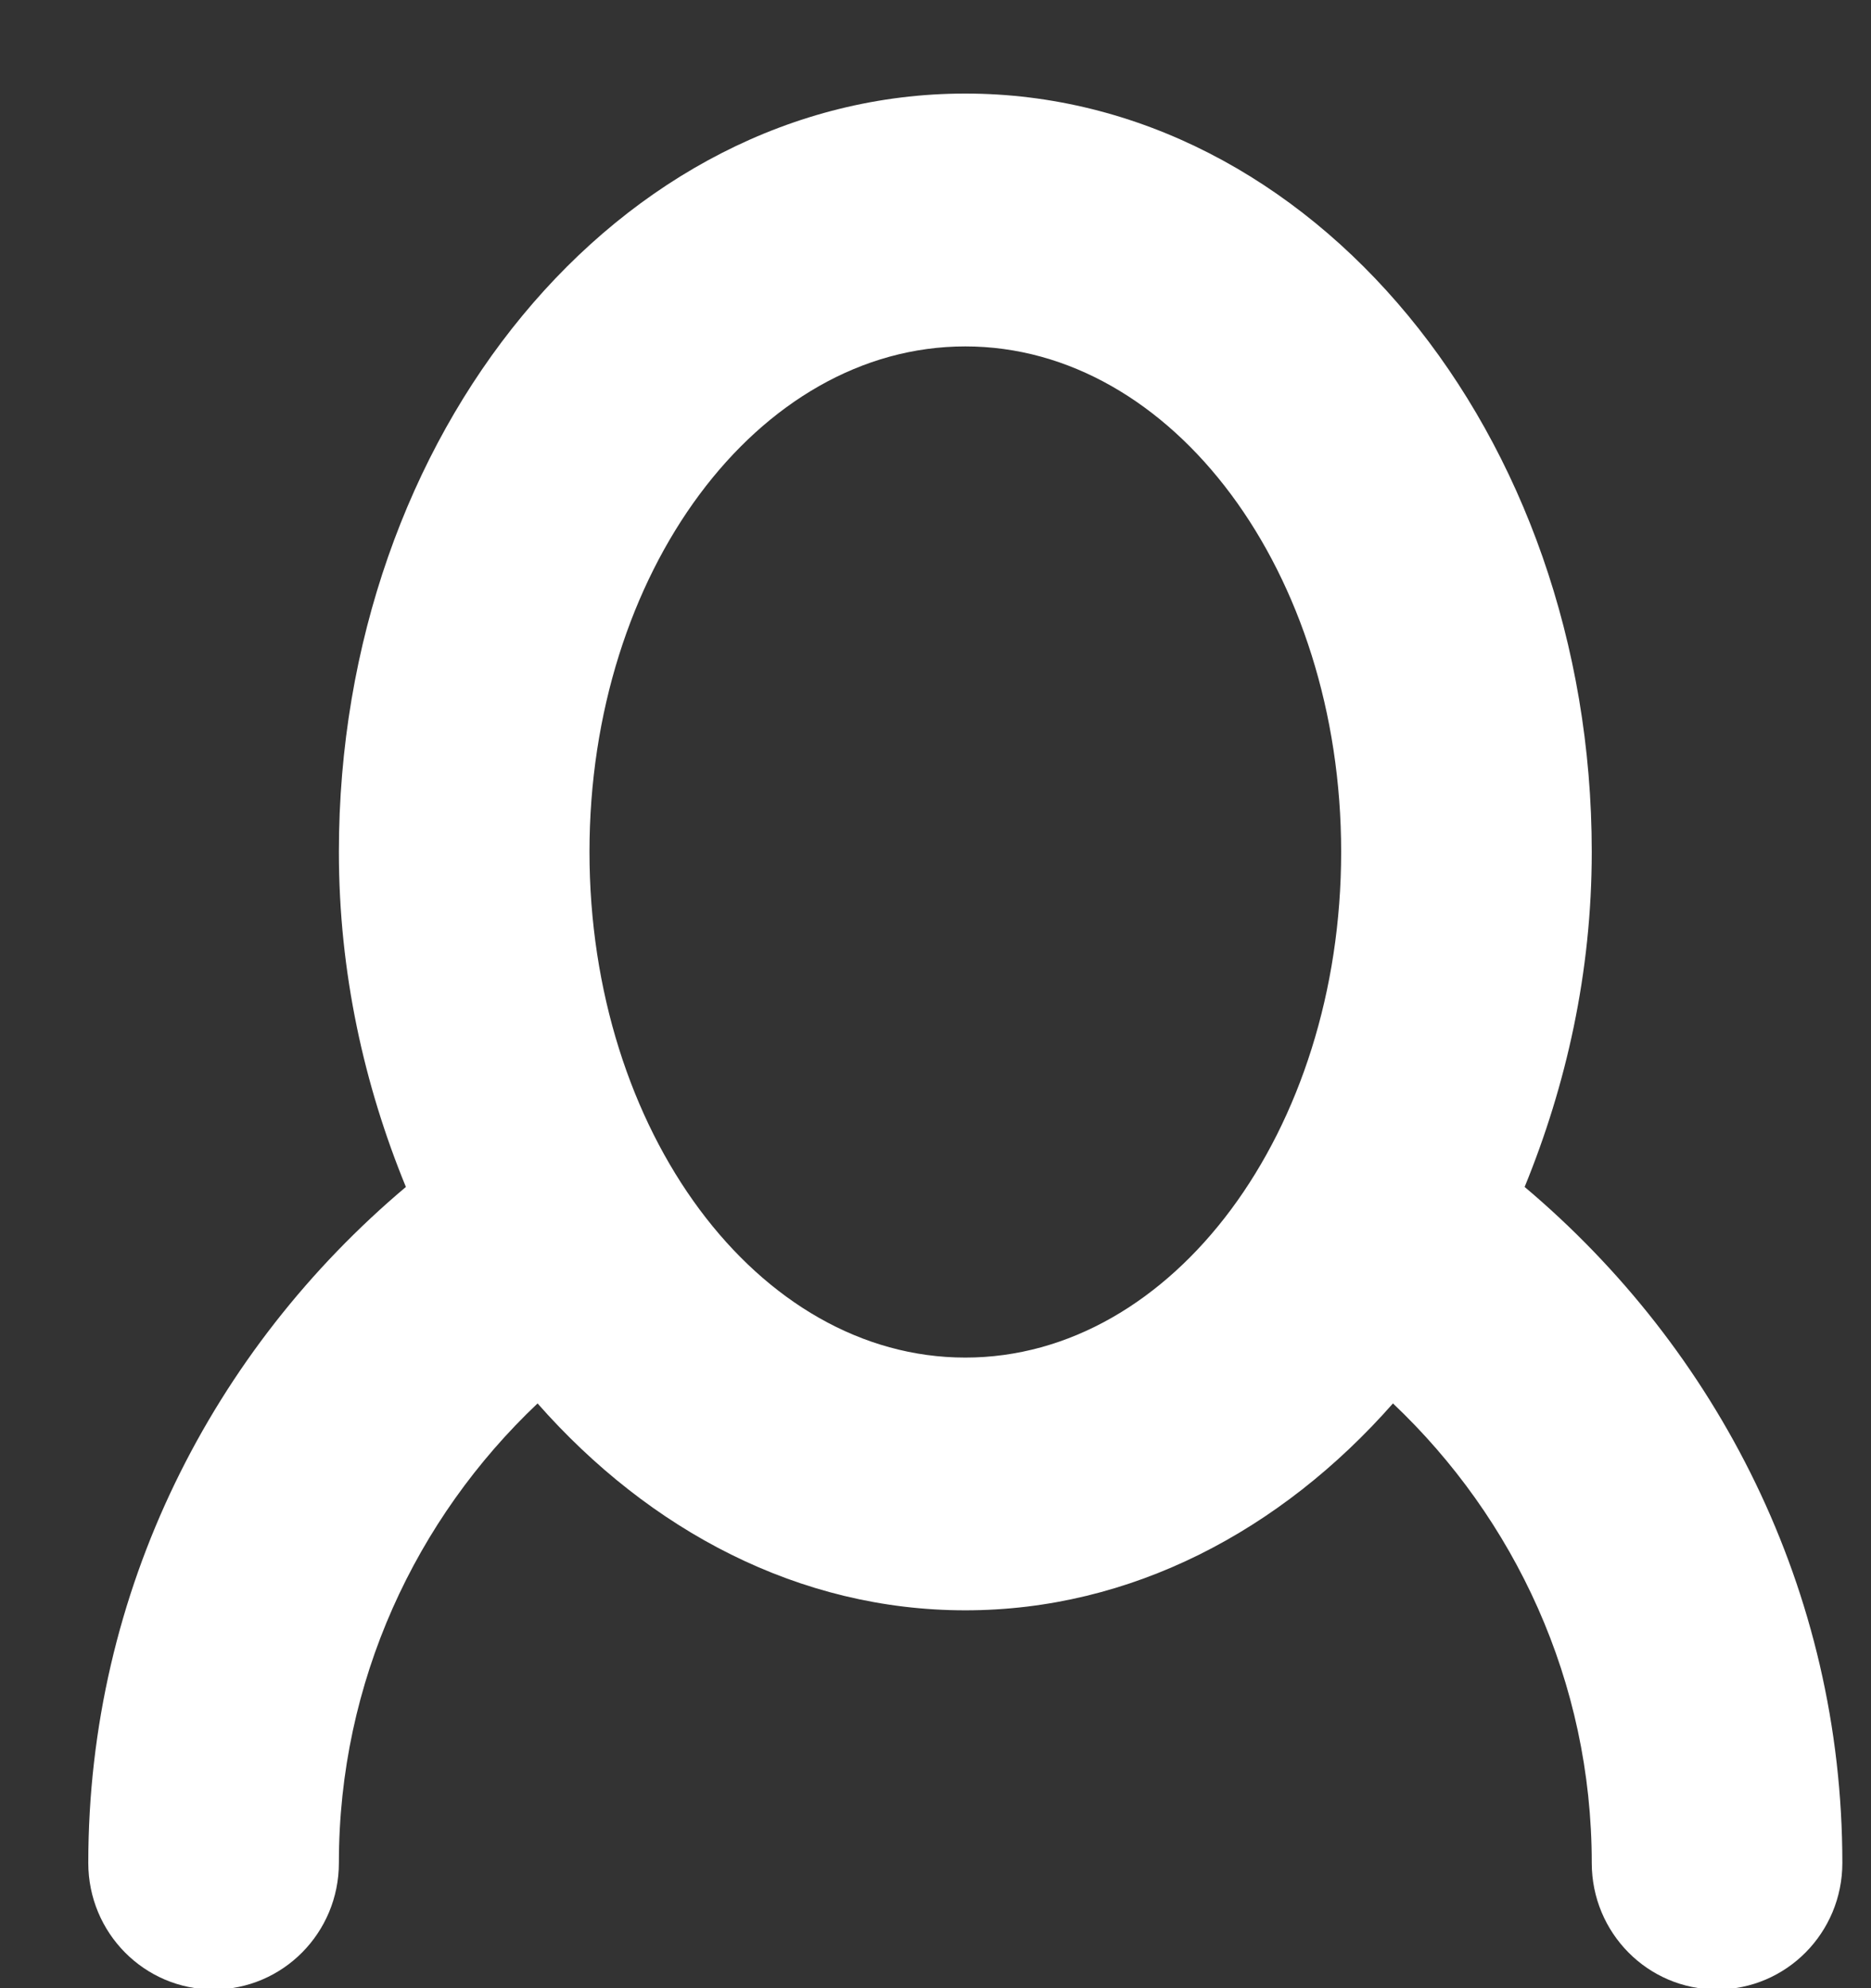 <?xml version="1.0" encoding="UTF-8" standalone="no"?>
<svg width="16px" height="17px" viewBox="0 0 16 17" version="1.1" xmlns="http://www.w3.org/2000/svg" xmlns:xlink="http://www.w3.org/1999/xlink">
    <rect x="0" y="0" width="16" height="17" fill="#333333" stroke="none"/>
    <!-- Generator: Sketch 39.1 (31720) - http://www.bohemiancoding.com/sketch -->
    <title>Imported Layers Copy 2</title>
    <desc>Created with Sketch.</desc>
    <defs></defs>
    <g id="Symbols" stroke="none" stroke-width="1" fill="none" fill-rule="evenodd">
        <g id="#HEAD" transform="translate(-1245, -118)" fill="#FFFFFF">
            <g id="Group-7" transform="translate(150, 87)">
                <g id="2">
                    <path d="M1108.038,41.149 C1108.393,40.281 1108.612,39.318 1108.612,38.284 C1108.612,34.704 1106.213,31.8 1103.255,31.8 C1100.296,31.8 1097.898,34.704 1097.898,38.284 C1097.898,39.318 1098.115,40.281 1098.471,41.149 C1096.824,42.536 1095.755,44.596 1095.755,46.929 C1095.755,47.527 1096.234,48.011 1096.826,48.011 C1097.418,48.011 1097.898,47.527 1097.898,46.929 C1097.898,45.376 1098.557,43.985 1099.597,43 C1100.556,44.089 1101.836,44.769 1103.255,44.769 C1104.672,44.769 1105.953,44.089 1106.912,43 C1107.952,43.985 1108.612,45.376 1108.612,46.929 C1108.612,47.527 1109.091,48.011 1109.683,48.011 C1110.275,48.011 1110.755,47.527 1110.755,46.929 C1110.755,44.596 1109.684,42.536 1108.038,41.149 L1108.038,41.149 Z M1103.255,42.608 C1101.479,42.608 1100.041,40.672 1100.041,38.284 C1100.041,35.897 1101.479,33.962 1103.255,33.962 C1105.03,33.962 1106.469,35.897 1106.469,38.284 C1106.469,40.672 1105.03,42.608 1103.255,42.608 L1103.255,42.608 Z" id="Imported-Layers-Copy-2"></path>
                </g>
            </g>
        </g>
    </g>
</svg>